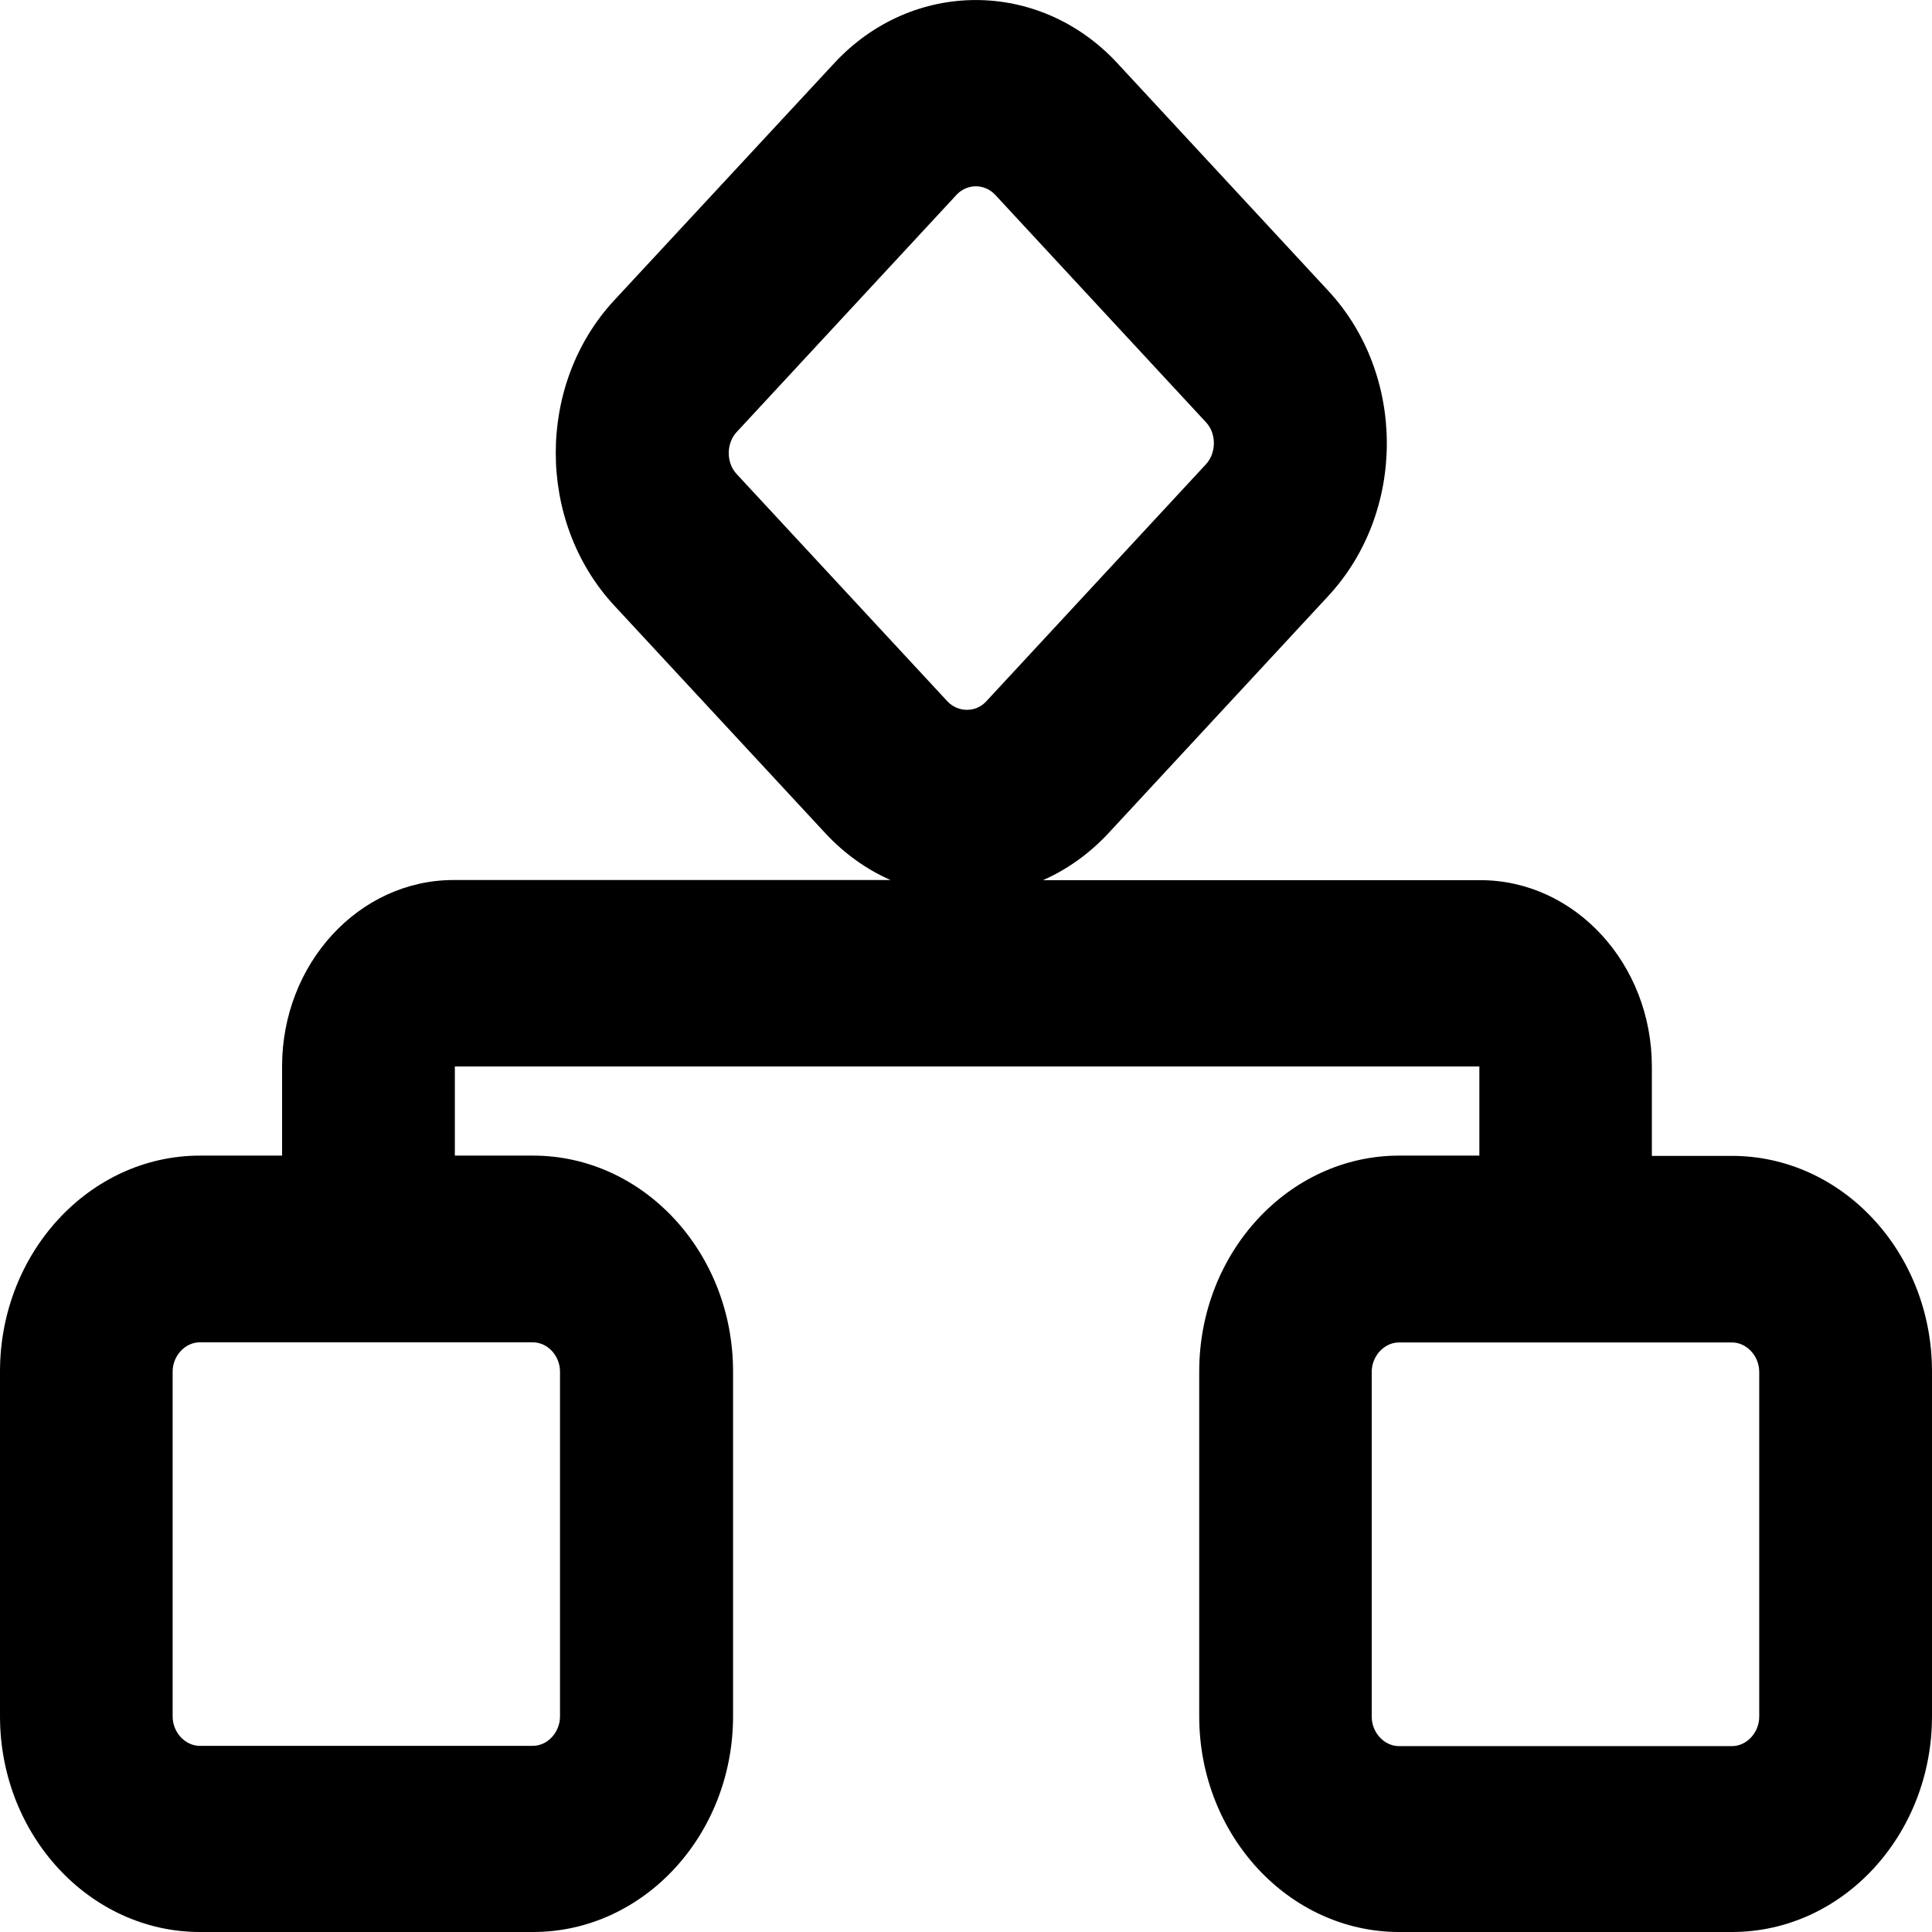 <svg
      
      width="14"
      height="14"
      viewBox="0 0 14 14"
      fill="none"
      xmlns="http://www.w3.org/2000/svg"
    >
      <path
        d="M12.551 8.376H11.97V7.729C11.97 6.985 11.413 6.378 10.727 6.378H7.558C7.73 6.302 7.891 6.189 8.031 6.039L9.625 4.319C10.191 3.709 10.191 2.716 9.625 2.107L8.096 0.457C7.531 -0.152 6.611 -0.152 6.046 0.457L4.451 2.176C3.886 2.785 3.886 3.778 4.451 4.388L5.98 6.037C6.12 6.188 6.281 6.301 6.453 6.377H3.287C2.601 6.377 2.044 6.983 2.044 7.728V8.374H1.449C0.65 8.374 0 9.077 0 9.938V12.437C0 13.299 0.651 14 1.449 14H3.863C4.662 14 5.312 13.298 5.312 12.437V9.938C5.312 9.075 4.661 8.374 3.863 8.374H3.296V7.728H10.72V8.374H10.139C9.339 8.374 8.69 9.077 8.69 9.938V12.437C8.69 13.299 9.341 14 10.139 14H12.551C13.351 14 14 13.298 14 12.437V9.938C14 9.078 13.351 8.376 12.551 8.376ZM5.337 3.434C5.262 3.353 5.262 3.214 5.337 3.132L6.932 1.411C6.969 1.371 7.021 1.35 7.071 1.35C7.123 1.35 7.173 1.371 7.211 1.411L8.74 3.061C8.815 3.142 8.815 3.28 8.74 3.363L7.146 5.083C7.071 5.164 6.943 5.164 6.866 5.083L5.337 3.434ZM4.058 9.939V12.438C4.058 12.553 3.968 12.651 3.861 12.651H1.448C1.341 12.651 1.251 12.553 1.251 12.438V9.939C1.251 9.825 1.341 9.727 1.448 9.727H3.861C3.969 9.727 4.058 9.825 4.058 9.939ZM12.748 12.44C12.748 12.555 12.657 12.653 12.551 12.653H10.137C10.031 12.653 9.94 12.555 9.94 12.44V9.941C9.94 9.826 10.031 9.728 10.137 9.728H12.551C12.657 9.728 12.748 9.826 12.748 9.941V12.44Z"
        fill="currentColor"
      />
    </svg>